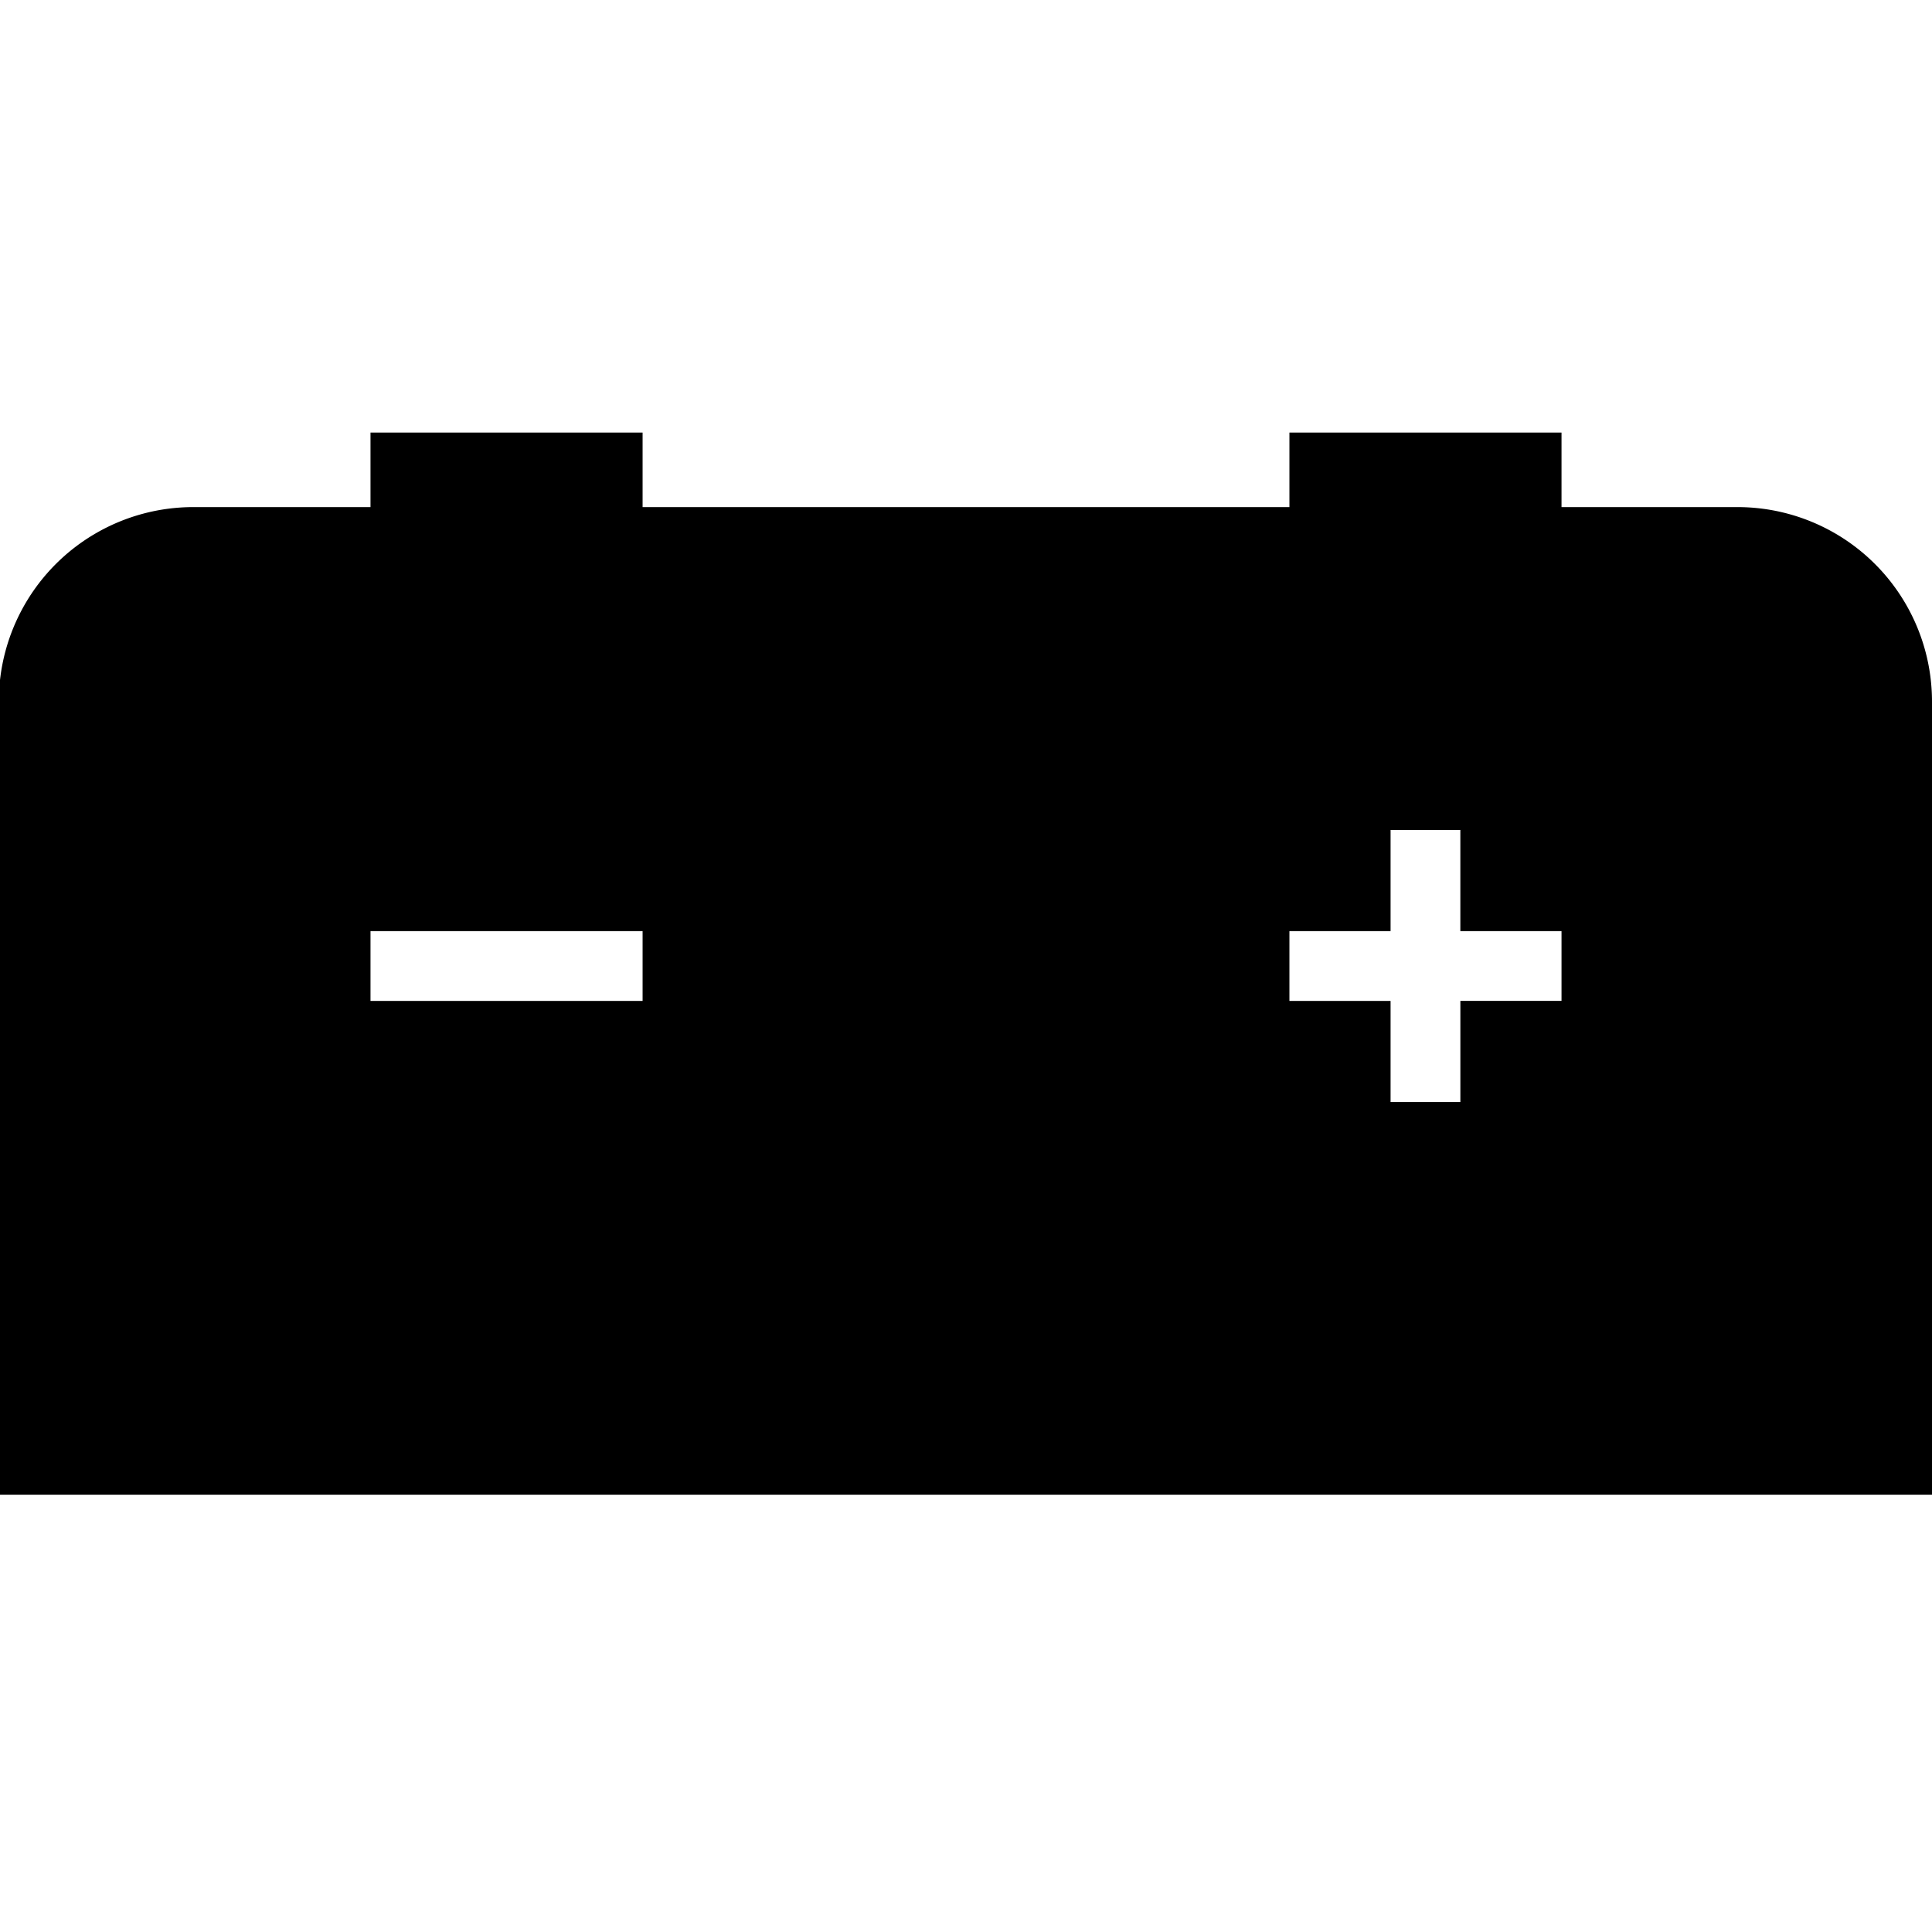 <svg id="batt0" xmlns="http://www.w3.org/2000/svg" viewBox="0 0 809.45 809.45"><title>svg_batt0</title><path d="M809.45,294V626.23H-.5V294A81.49,81.49,0,0,1,81,212.46h74.23V181.23h114v31.23h271V181.23h114v31.23H728A81.49,81.49,0,0,1,809.45,294ZM269.23,390.11h-114v29.24h114Zm385,0H611.84V347.73H582.61v42.38H540.23v29.24h42.38v42.38h29.24V419.34h42.38Z"/></svg>